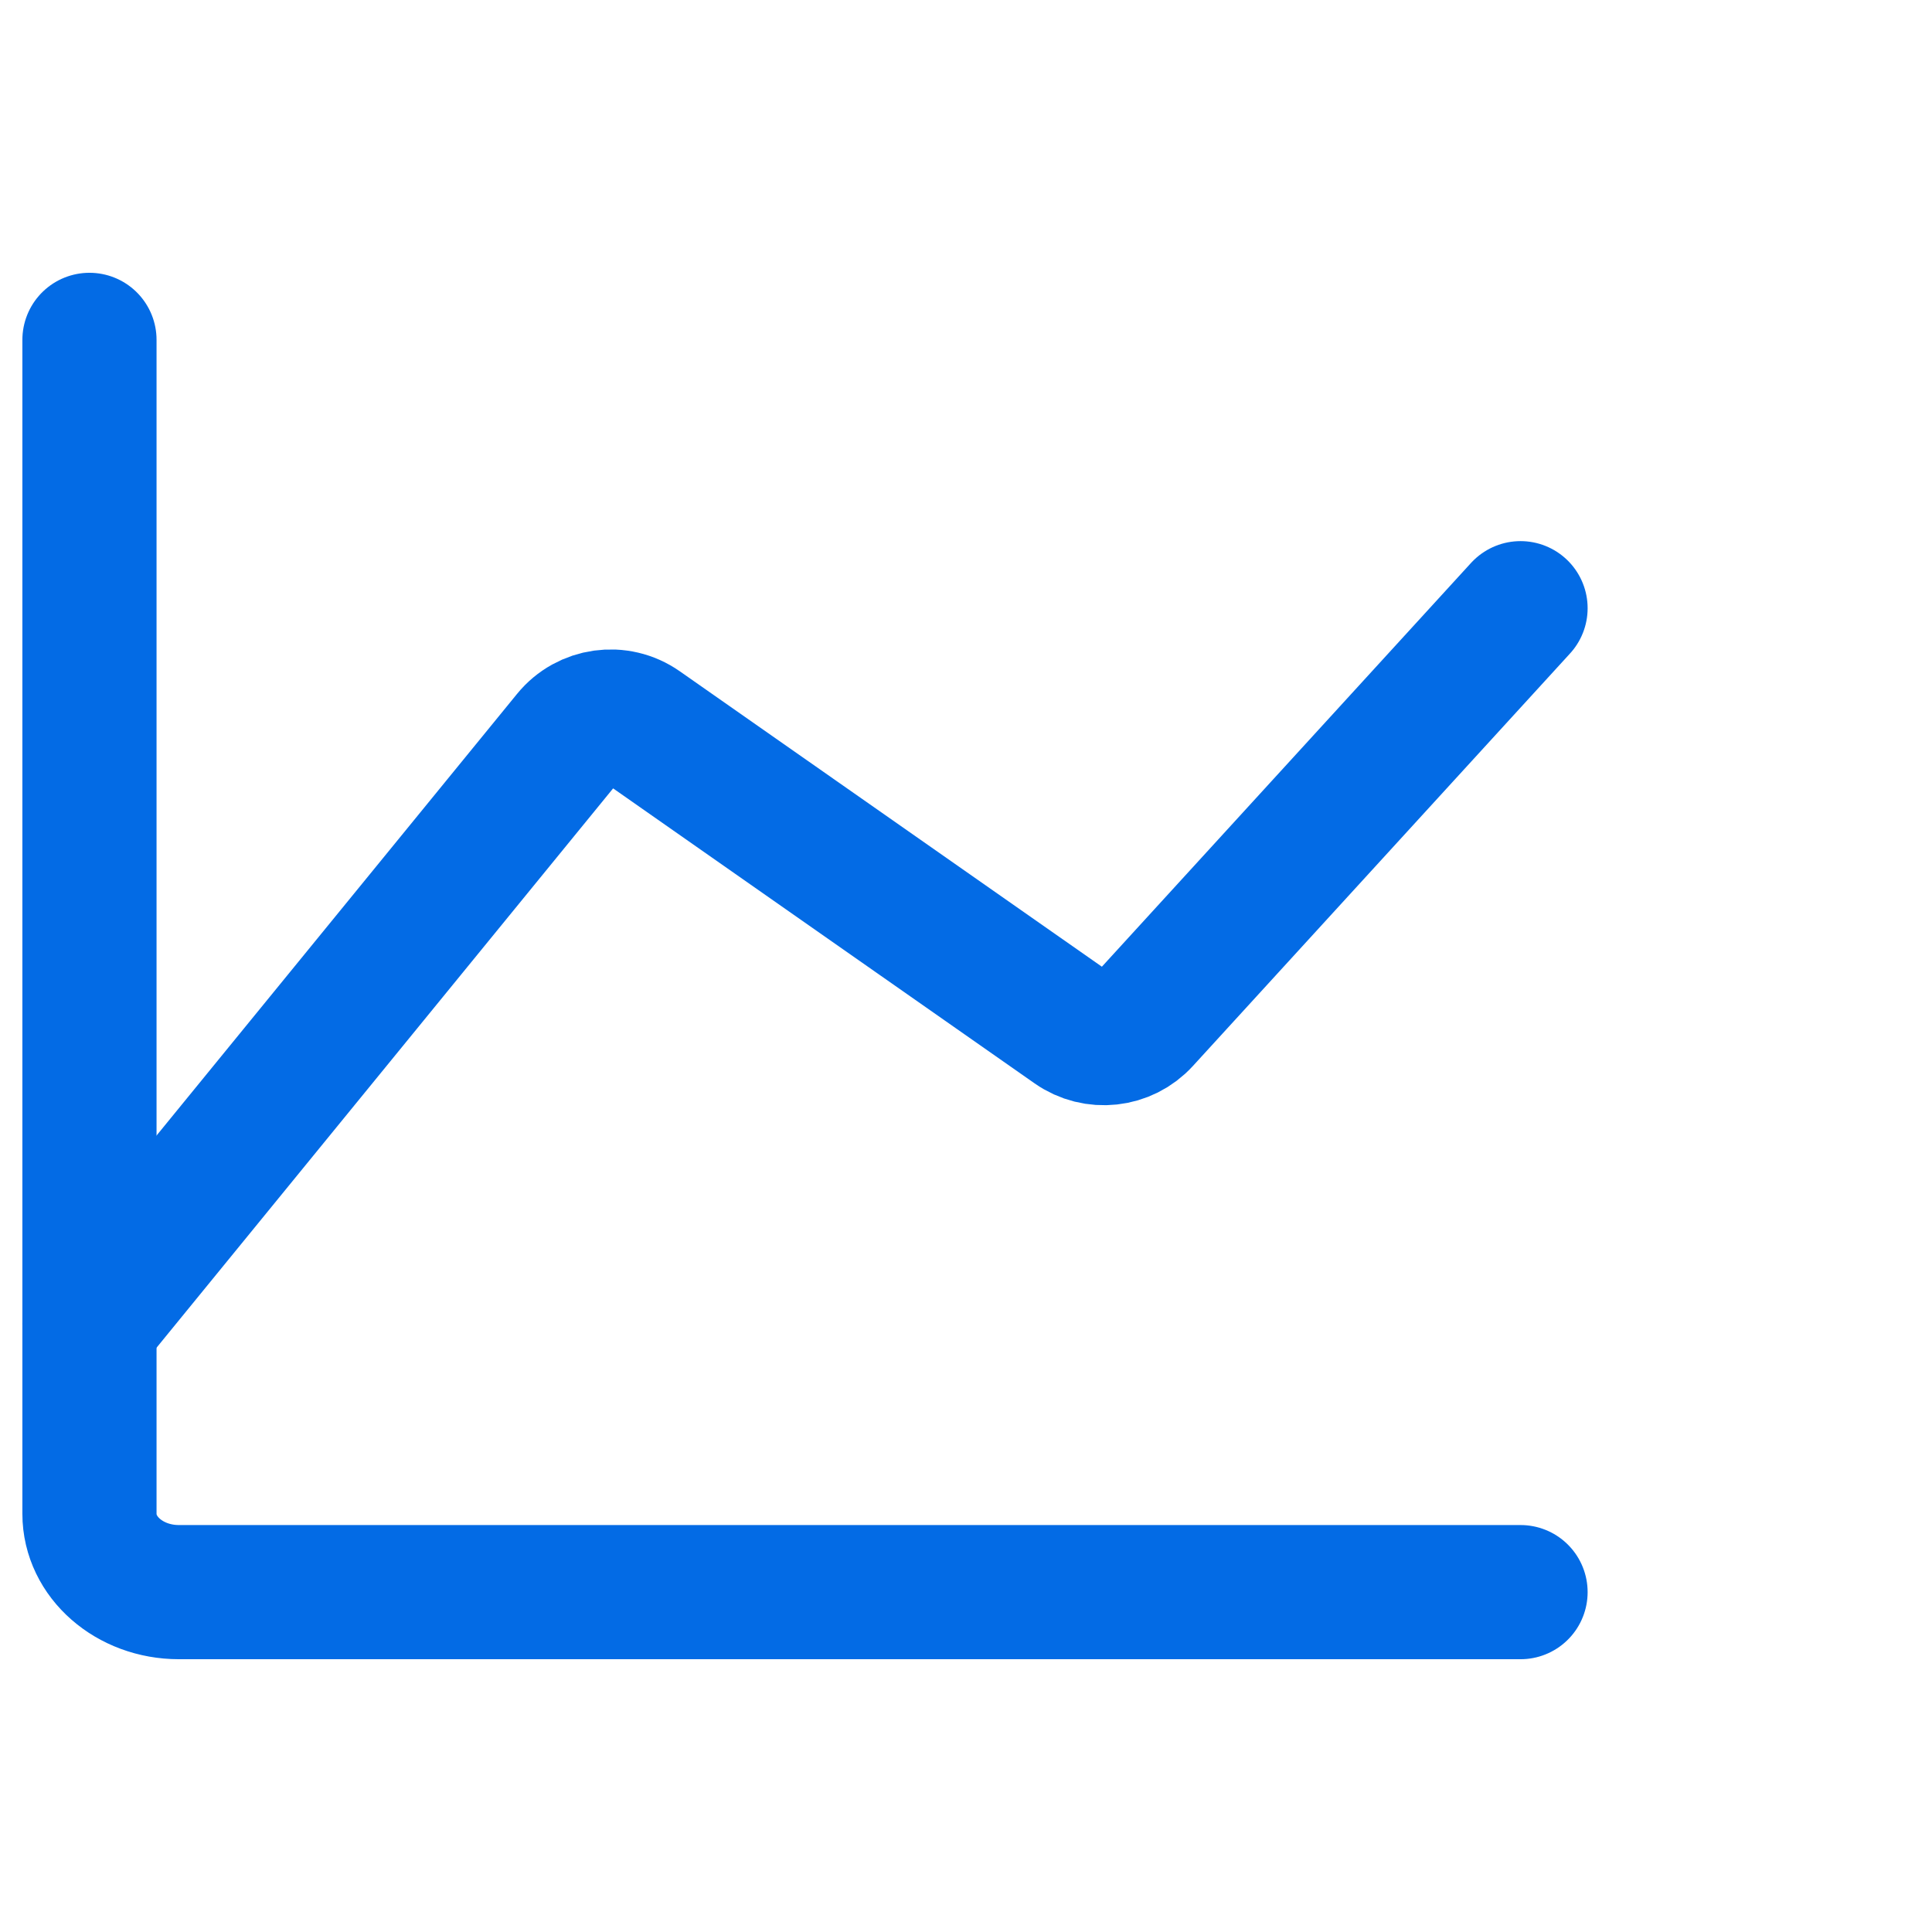 <svg width="36" height="36" viewBox="0 0 36 36" fill="none" xmlns="http://www.w3.org/2000/svg">
<g clip-path="url(#clip0_4676_61751)">
<path d="M28.333 11.333L21.306 19.019C20.968 19.39 20.406 19.451 19.995 19.163L11.951 13.533C11.522 13.232 10.934 13.314 10.603 13.72L1.667 24.667" stroke="#036BE5" stroke-width="2.5" stroke-linecap="round"/>
<path d="M28.333 29.667H3.333C2.413 29.667 1.667 29.014 1.667 28.208V6.333" stroke="#036BE5" stroke-width="2.5" stroke-linecap="round"/>
</g>
<defs>
<clipPath id="clip0_4676_61751">
<rect width="36" height="36" fill="white"/>
</clipPath>
</defs>
</svg>
